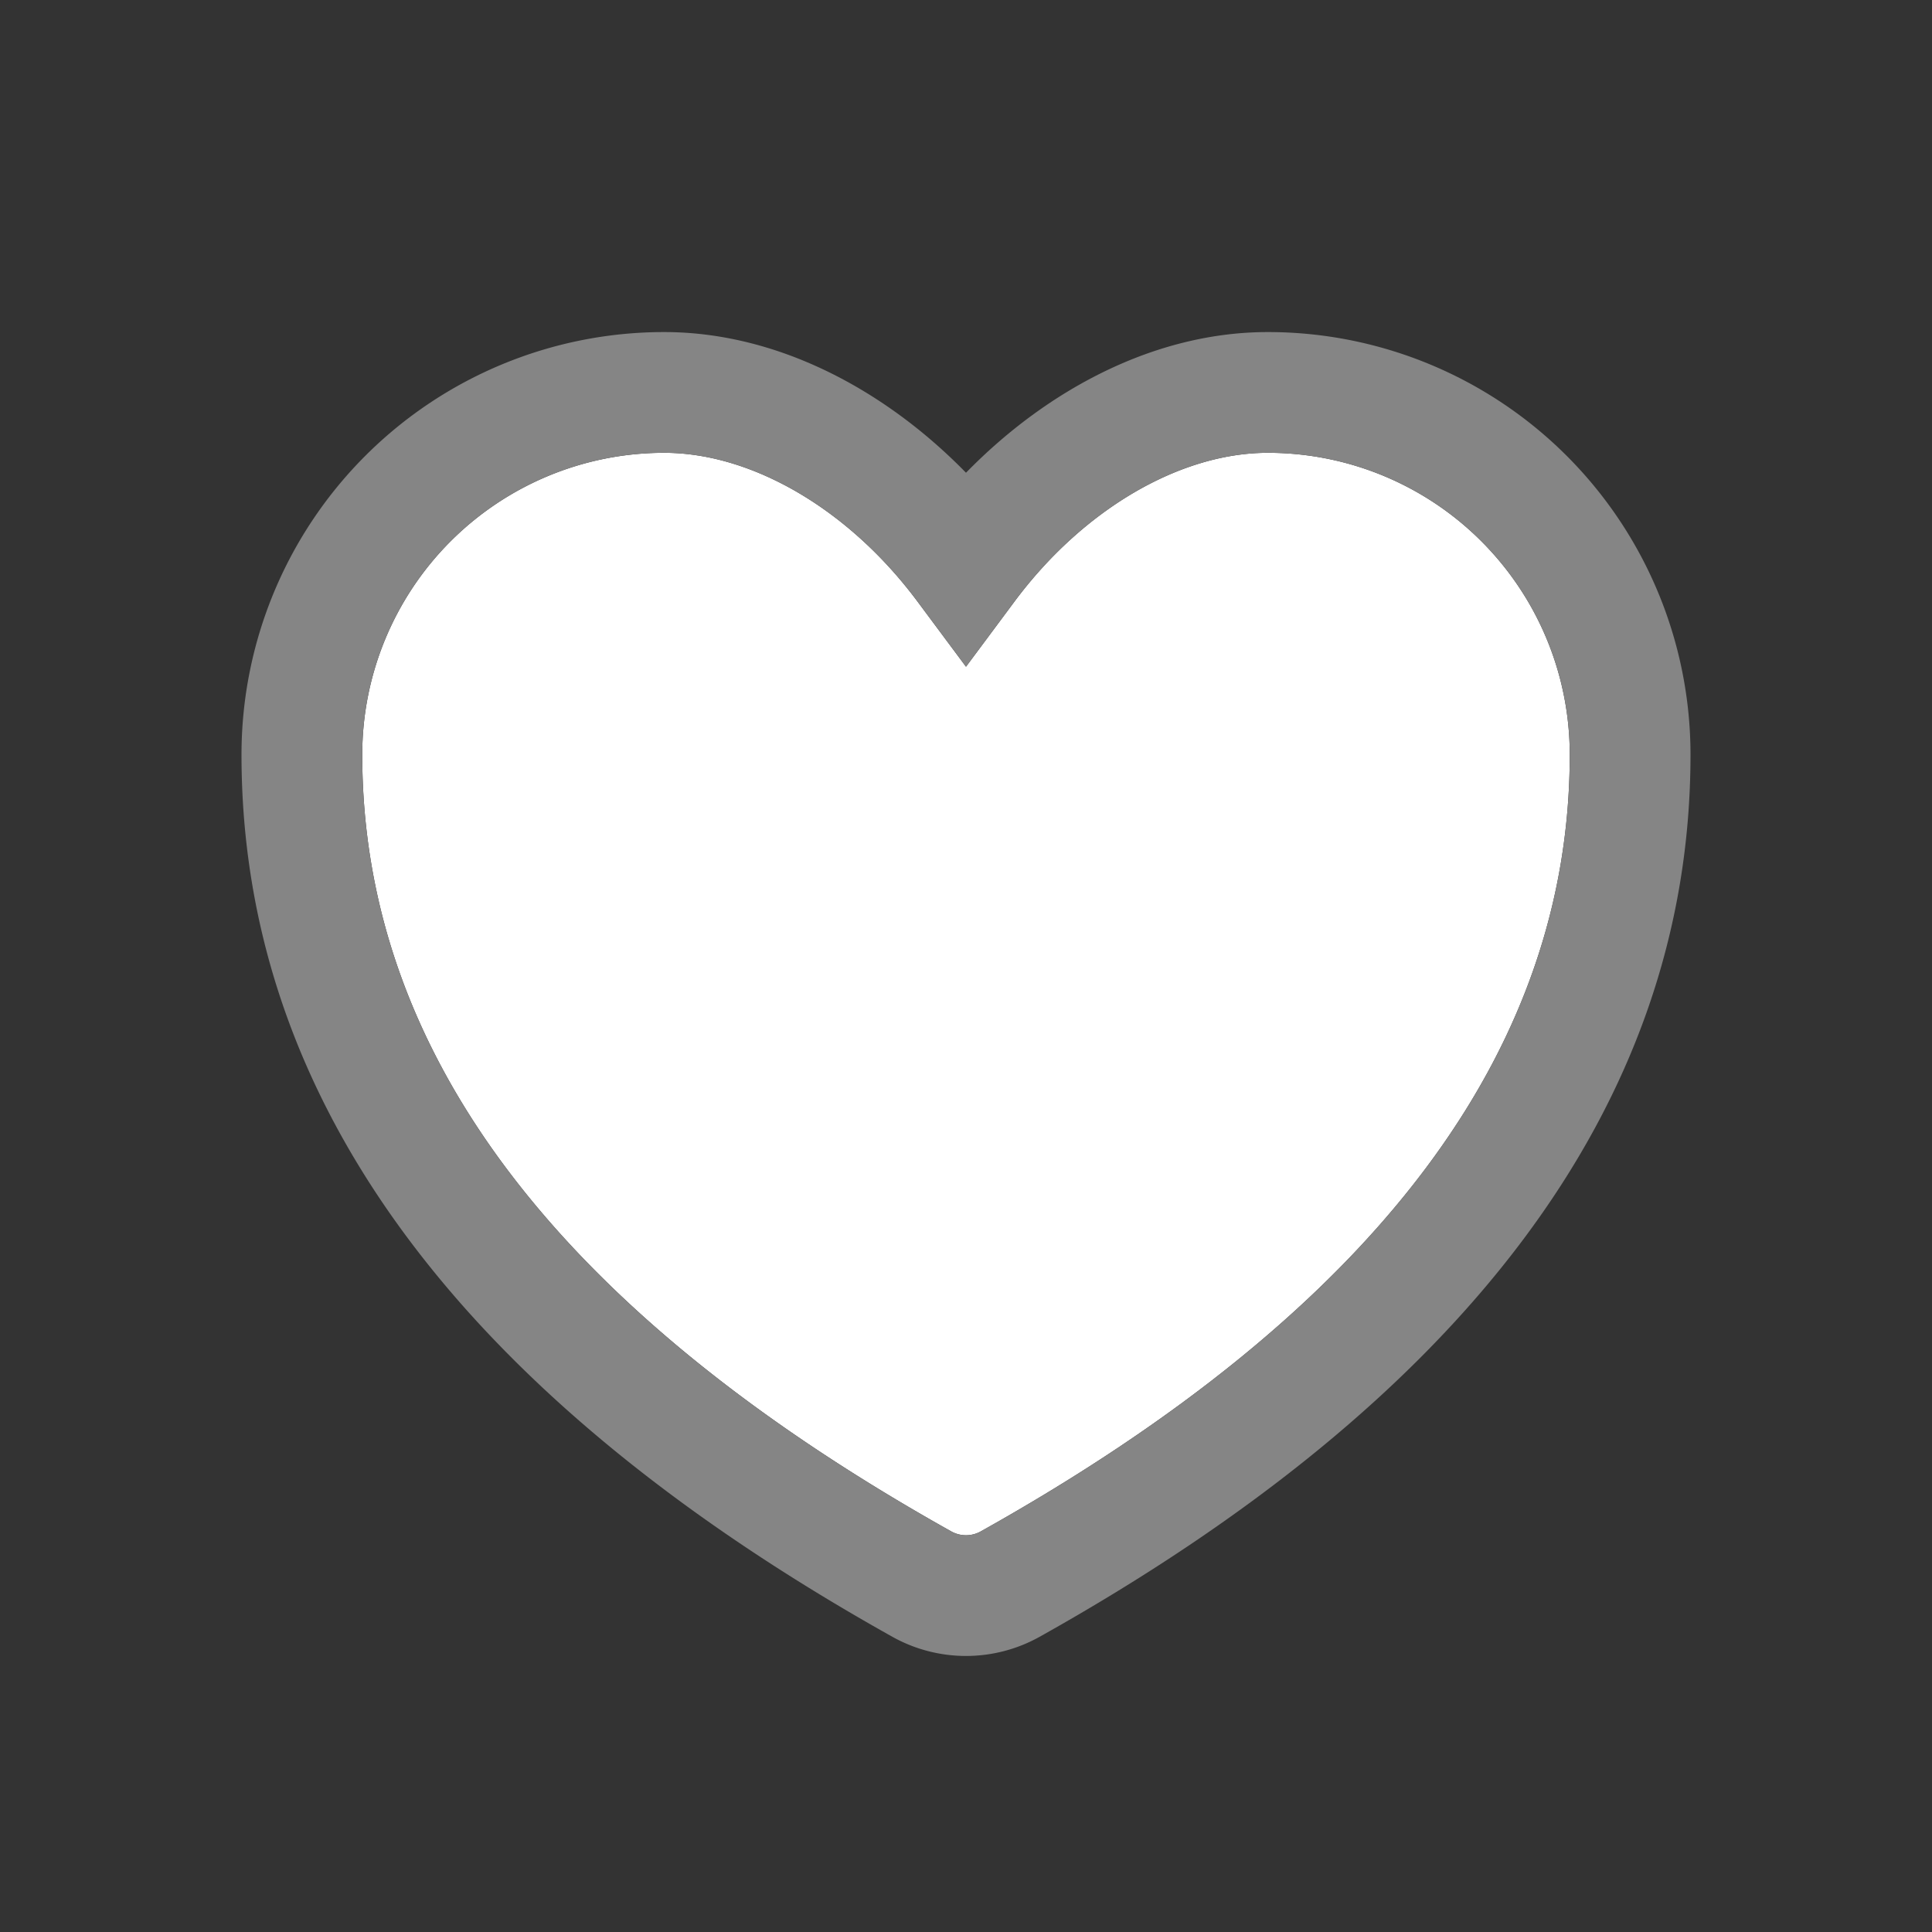<svg width="32" height="32" fill="none" xmlns="http://www.w3.org/2000/svg"><rect width="100%" height="100%" fill="#333333" stroke="none"/><path d="M11 7.5a5 5 0 0 0-5 5c0 4.834 3.114 9.15 9.756 12.865a.5.5 0 0 0 .488 0C22.886 21.65 26 17.335 26 12.5a5 5 0 0 0-5-5c-1.455 0-3.06.935-4.198 2.465L16 11.043l-.802-1.078C14.06 8.435 12.455 7.5 11 7.5Z" fill="#fff"/><path fill-rule="evenodd" clip-rule="evenodd" d="M11 7.5a5 5 0 0 0-5 5c0 4.834 3.114 9.15 9.756 12.865a.5.5 0 0 0 .488 0C22.886 21.65 26 17.335 26 12.5a5 5 0 0 0-5-5c-1.455 0-3.06.935-4.198 2.465L16 11.043l-.802-1.078C14.06 8.435 12.455 7.5 11 7.5Zm-7 5a7 7 0 0 1 7-7c1.869 0 3.652.95 5 2.33 1.348-1.38 3.131-2.33 5-2.33a7 7 0 0 1 7 7c0 5.874-3.84 10.729-10.78 14.61a2.5 2.5 0 0 1-2.44 0C7.84 23.23 4 18.374 4 12.5Z" fill="#858585"/></svg>